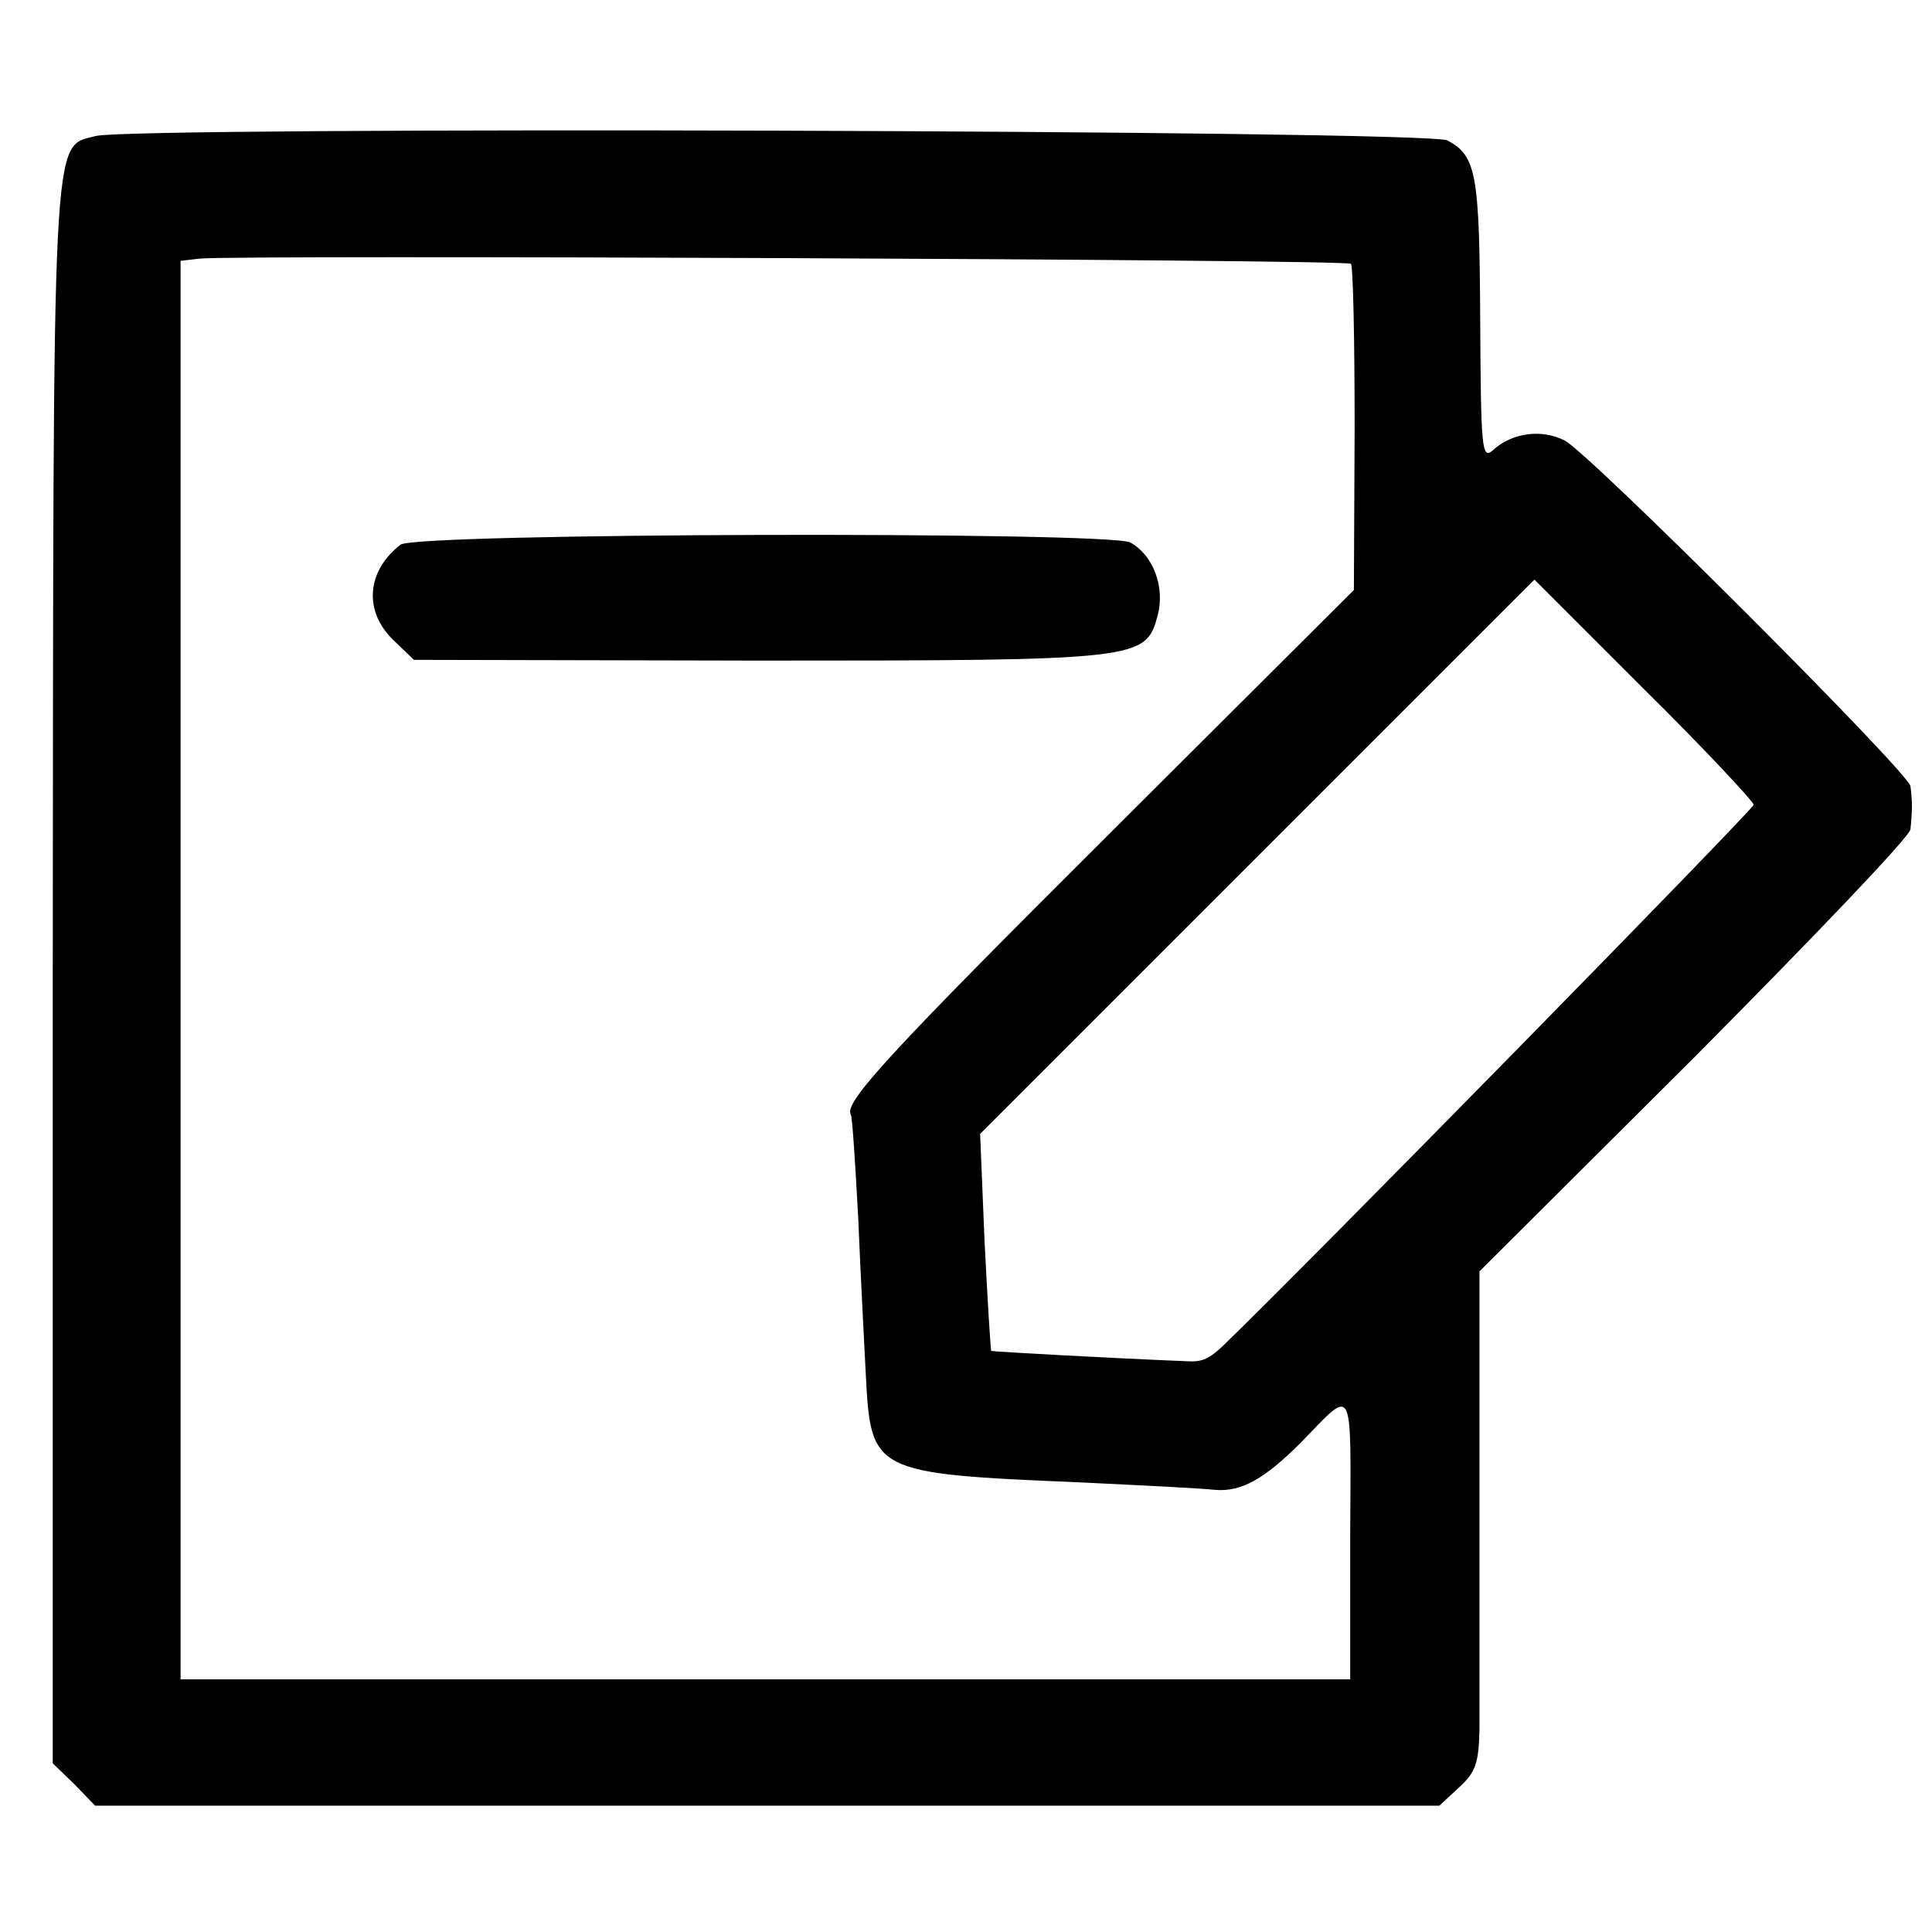 <?xml version="1.0" standalone="no"?>
<!DOCTYPE svg PUBLIC "-//W3C//DTD SVG 20010904//EN"
 "http://www.w3.org/TR/2001/REC-SVG-20010904/DTD/svg10.dtd">
<svg version="1.0" xmlns="http://www.w3.org/2000/svg"
 width="260pt" height="260pt" viewBox="0 0 260 260"
 preserveAspectRatio="xMidYMid meet">
<g transform="translate(0,260) scale(0.1,-0.1)"
fill="#000000" stroke="none">
<path d="M129 2417 c-60 -16 -57 29 -58 -1131 l0 -1059 29 -28 28 -29 905 0
904 0 27 25 c22 20 26 33 27 77 0 29 0 180 0 335 l0 282 290 289 c159 160 290
297 290 306 1 9 2 23 2 31 0 8 -1 20 -2 27 -2 18 -431 447 -465 465 -31 16
-71 11 -97 -13 -15 -13 -16 2 -17 175 -1 197 -5 221 -44 242 -26 14 -1767 19
-1819 6z m1689 -172 c3 -3 5 -103 5 -222 l-1 -217 -327 -326 c-297 -296 -360
-364 -350 -380 2 -3 6 -66 10 -140 3 -74 8 -167 10 -207 7 -135 7 -136 290
-148 83 -4 164 -8 180 -10 36 -3 67 15 116 64 72 74 67 84 66 -129 l0 -190
-787 0 -787 0 0 954 0 955 26 3 c47 5 1543 -1 1549 -7z m542 -728 c0 -6 -599
-617 -714 -728 -18 -17 -28 -22 -46 -21 -101 4 -264 13 -266 14 -1 2 -5 68 -9
147 l-6 145 373 373 373 373 147 -147 c82 -81 148 -152 148 -156z"/>
<path d="M539 1867 c-45 -35 -50 -88 -11 -127 l29 -28 463 -1 c516 0 522 1
538 61 10 38 -6 81 -37 98 -30 15 -961 13 -982 -3z"/>
</g>
</svg>
